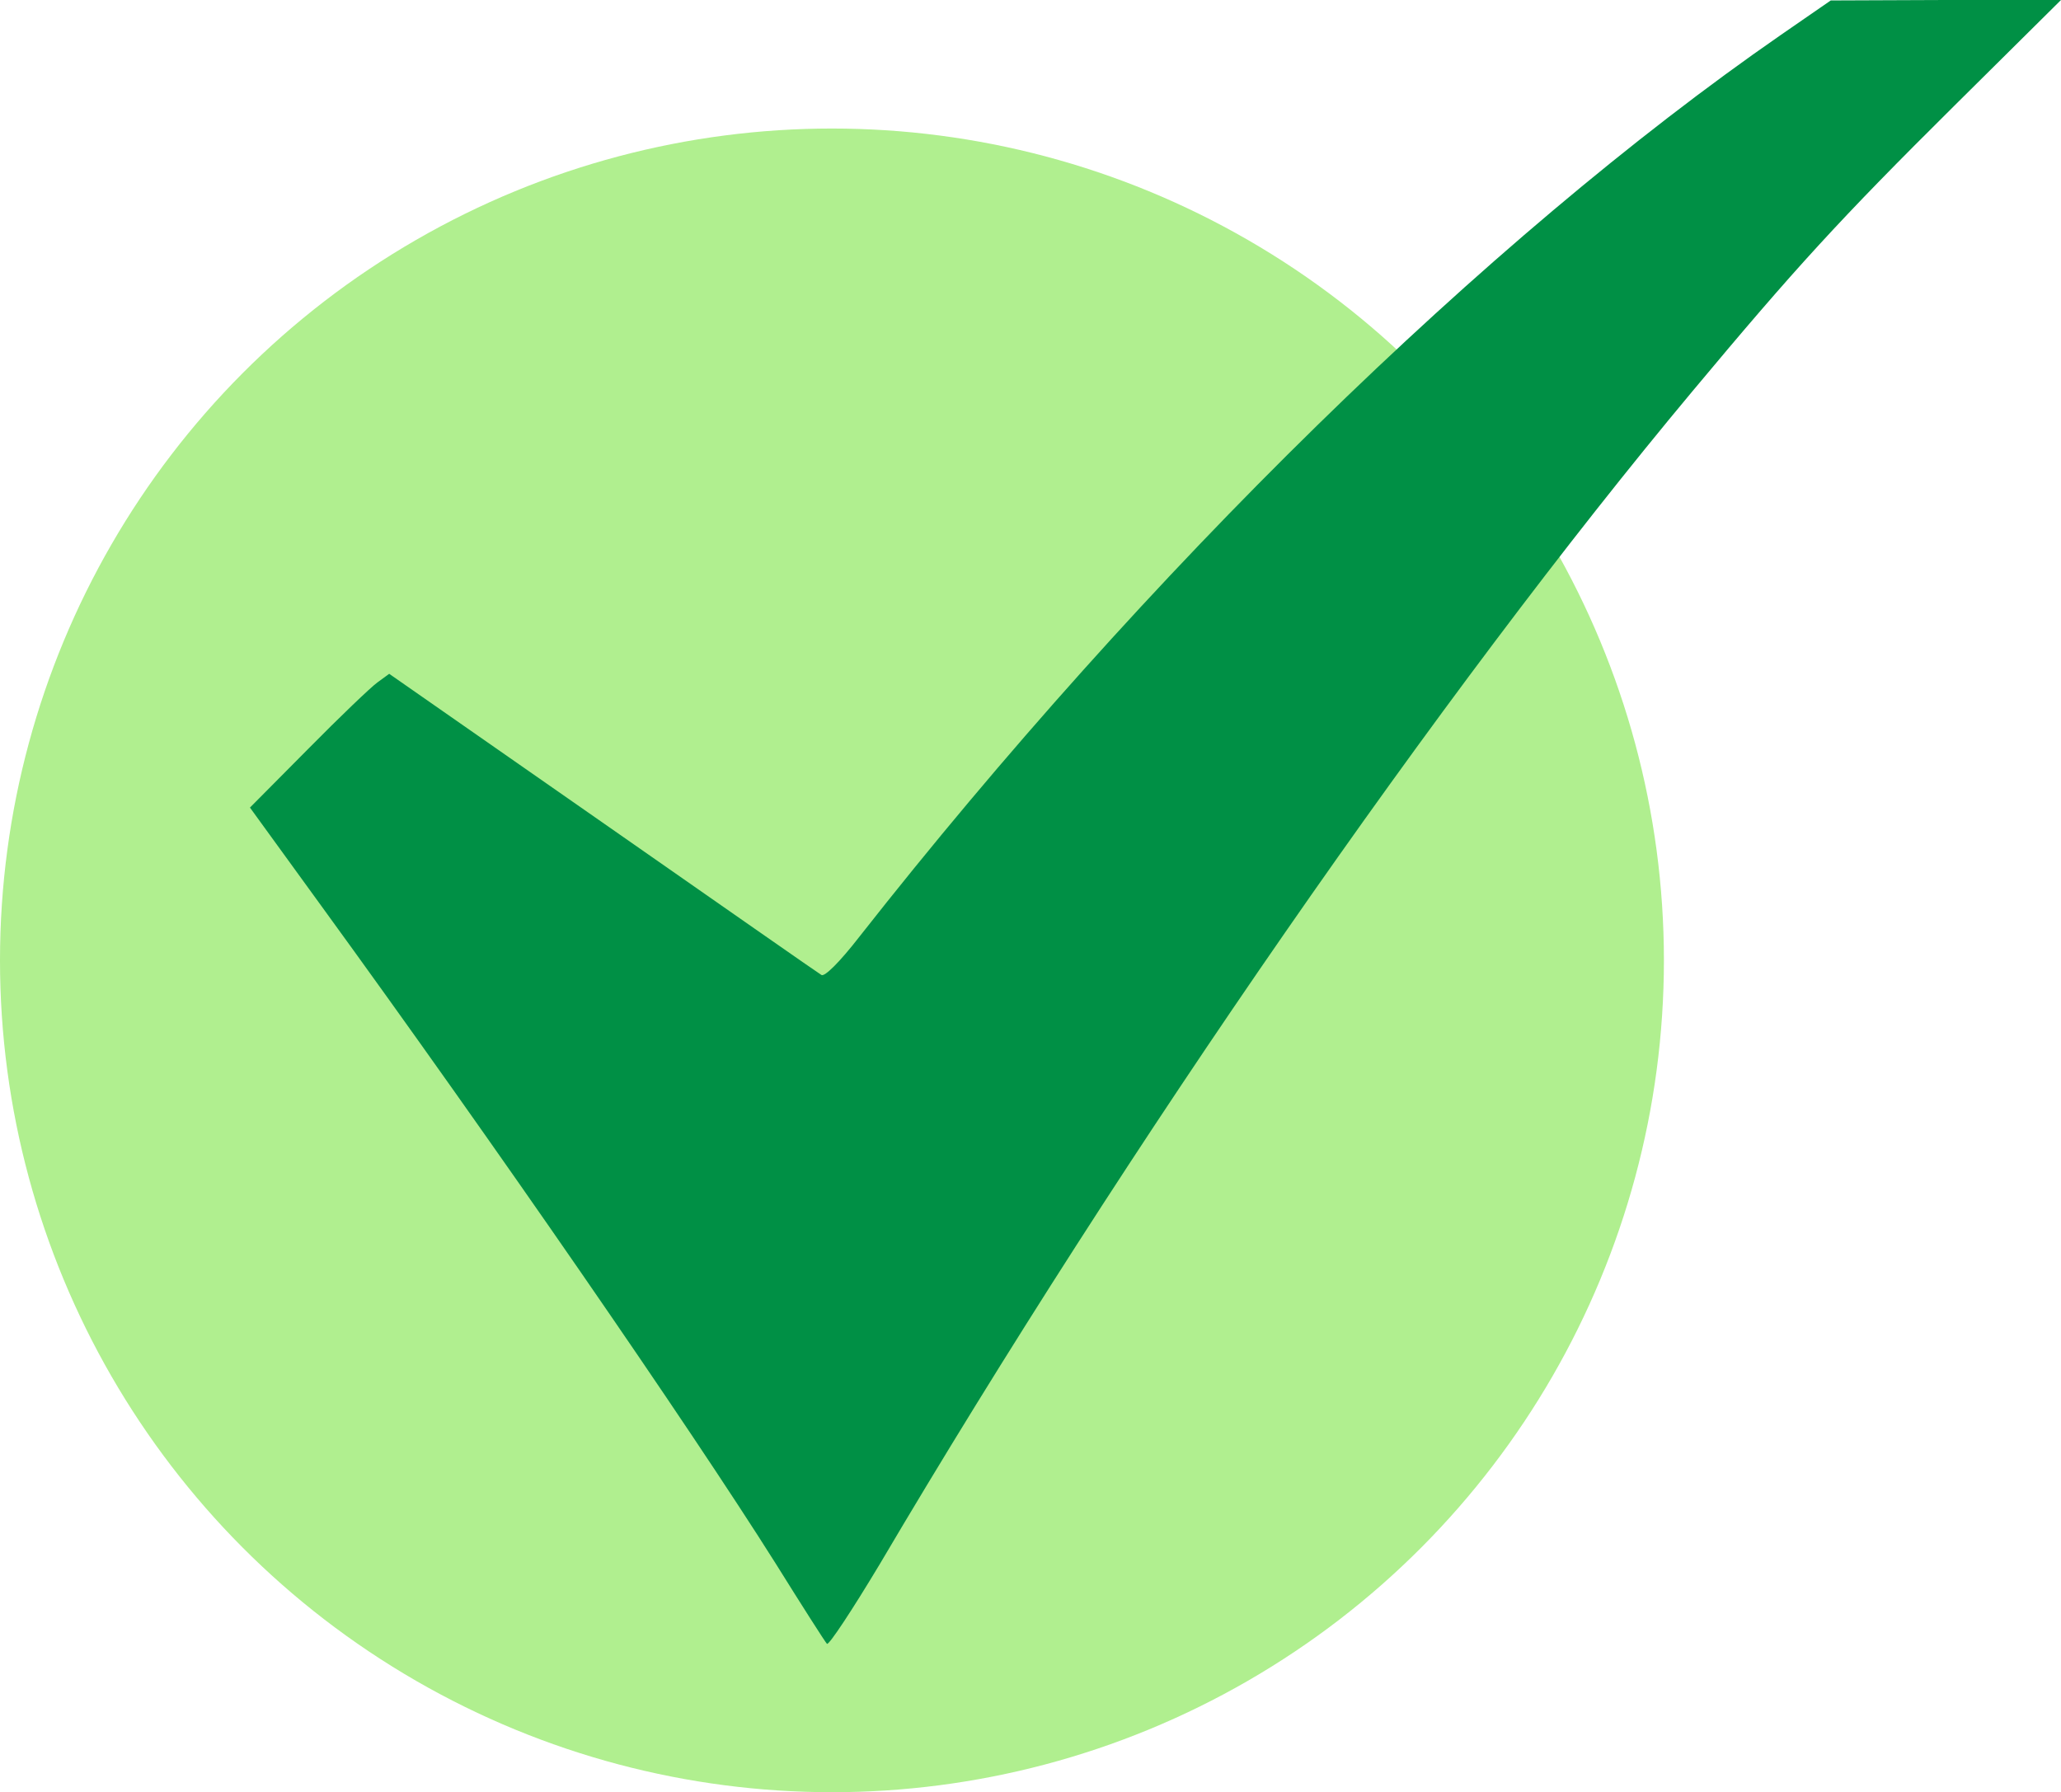 <?xml version="1.0" encoding="utf-8"?>
<!-- Generator: Adobe Illustrator 16.0.0, SVG Export Plug-In . SVG Version: 6.00 Build 0)  -->
<!DOCTYPE svg PUBLIC "-//W3C//DTD SVG 1.1//EN" "http://www.w3.org/Graphics/SVG/1.1/DTD/svg11.dtd">
<svg version="1.1" id="Layer_1" xmlns="http://www.w3.org/2000/svg" xmlns:xlink="http://www.w3.org/1999/xlink" x="0px" y="0px"
	 width="452.933px" height="393.917px" viewBox="25.167 73.667 452.933 393.917"
	 enable-background="new 25.167 73.667 452.933 393.917" xml:space="preserve">
<circle fill="#B0EF8F" cx="208" cy="284.75" r="182.834"/>
<g transform="translate(0,512) scale(0.1,-0.1)">
	<path fill="#009045" d="M4165,4306.333c-647.002-447.998-1395-1180-2023.999-1981.001c-45-57.988-77.002-89.004-83.999-85
		c-7.002,4.004-223.003,155-481.001,335.005l-468.999,326.997l-26.001-18.999c-13.999-10-83.003-76.001-153.003-147.002
		l-126.997-127.998l156.001-214.995C1337.998,1869.336,1765,1250.332,1956.001,947.344
		c57.998-93.008,108.999-173.008,112.998-177.012s56.001,75,116.001,175c547.002,927.012,1234.004,1917.002,1785.996,2578.003
		c227.002,272.002,323.008,377.002,576.006,627.998l233.994,232.002h-252.998L4275,4382.333L4165,4306.333z"/>
</g>
</svg>
